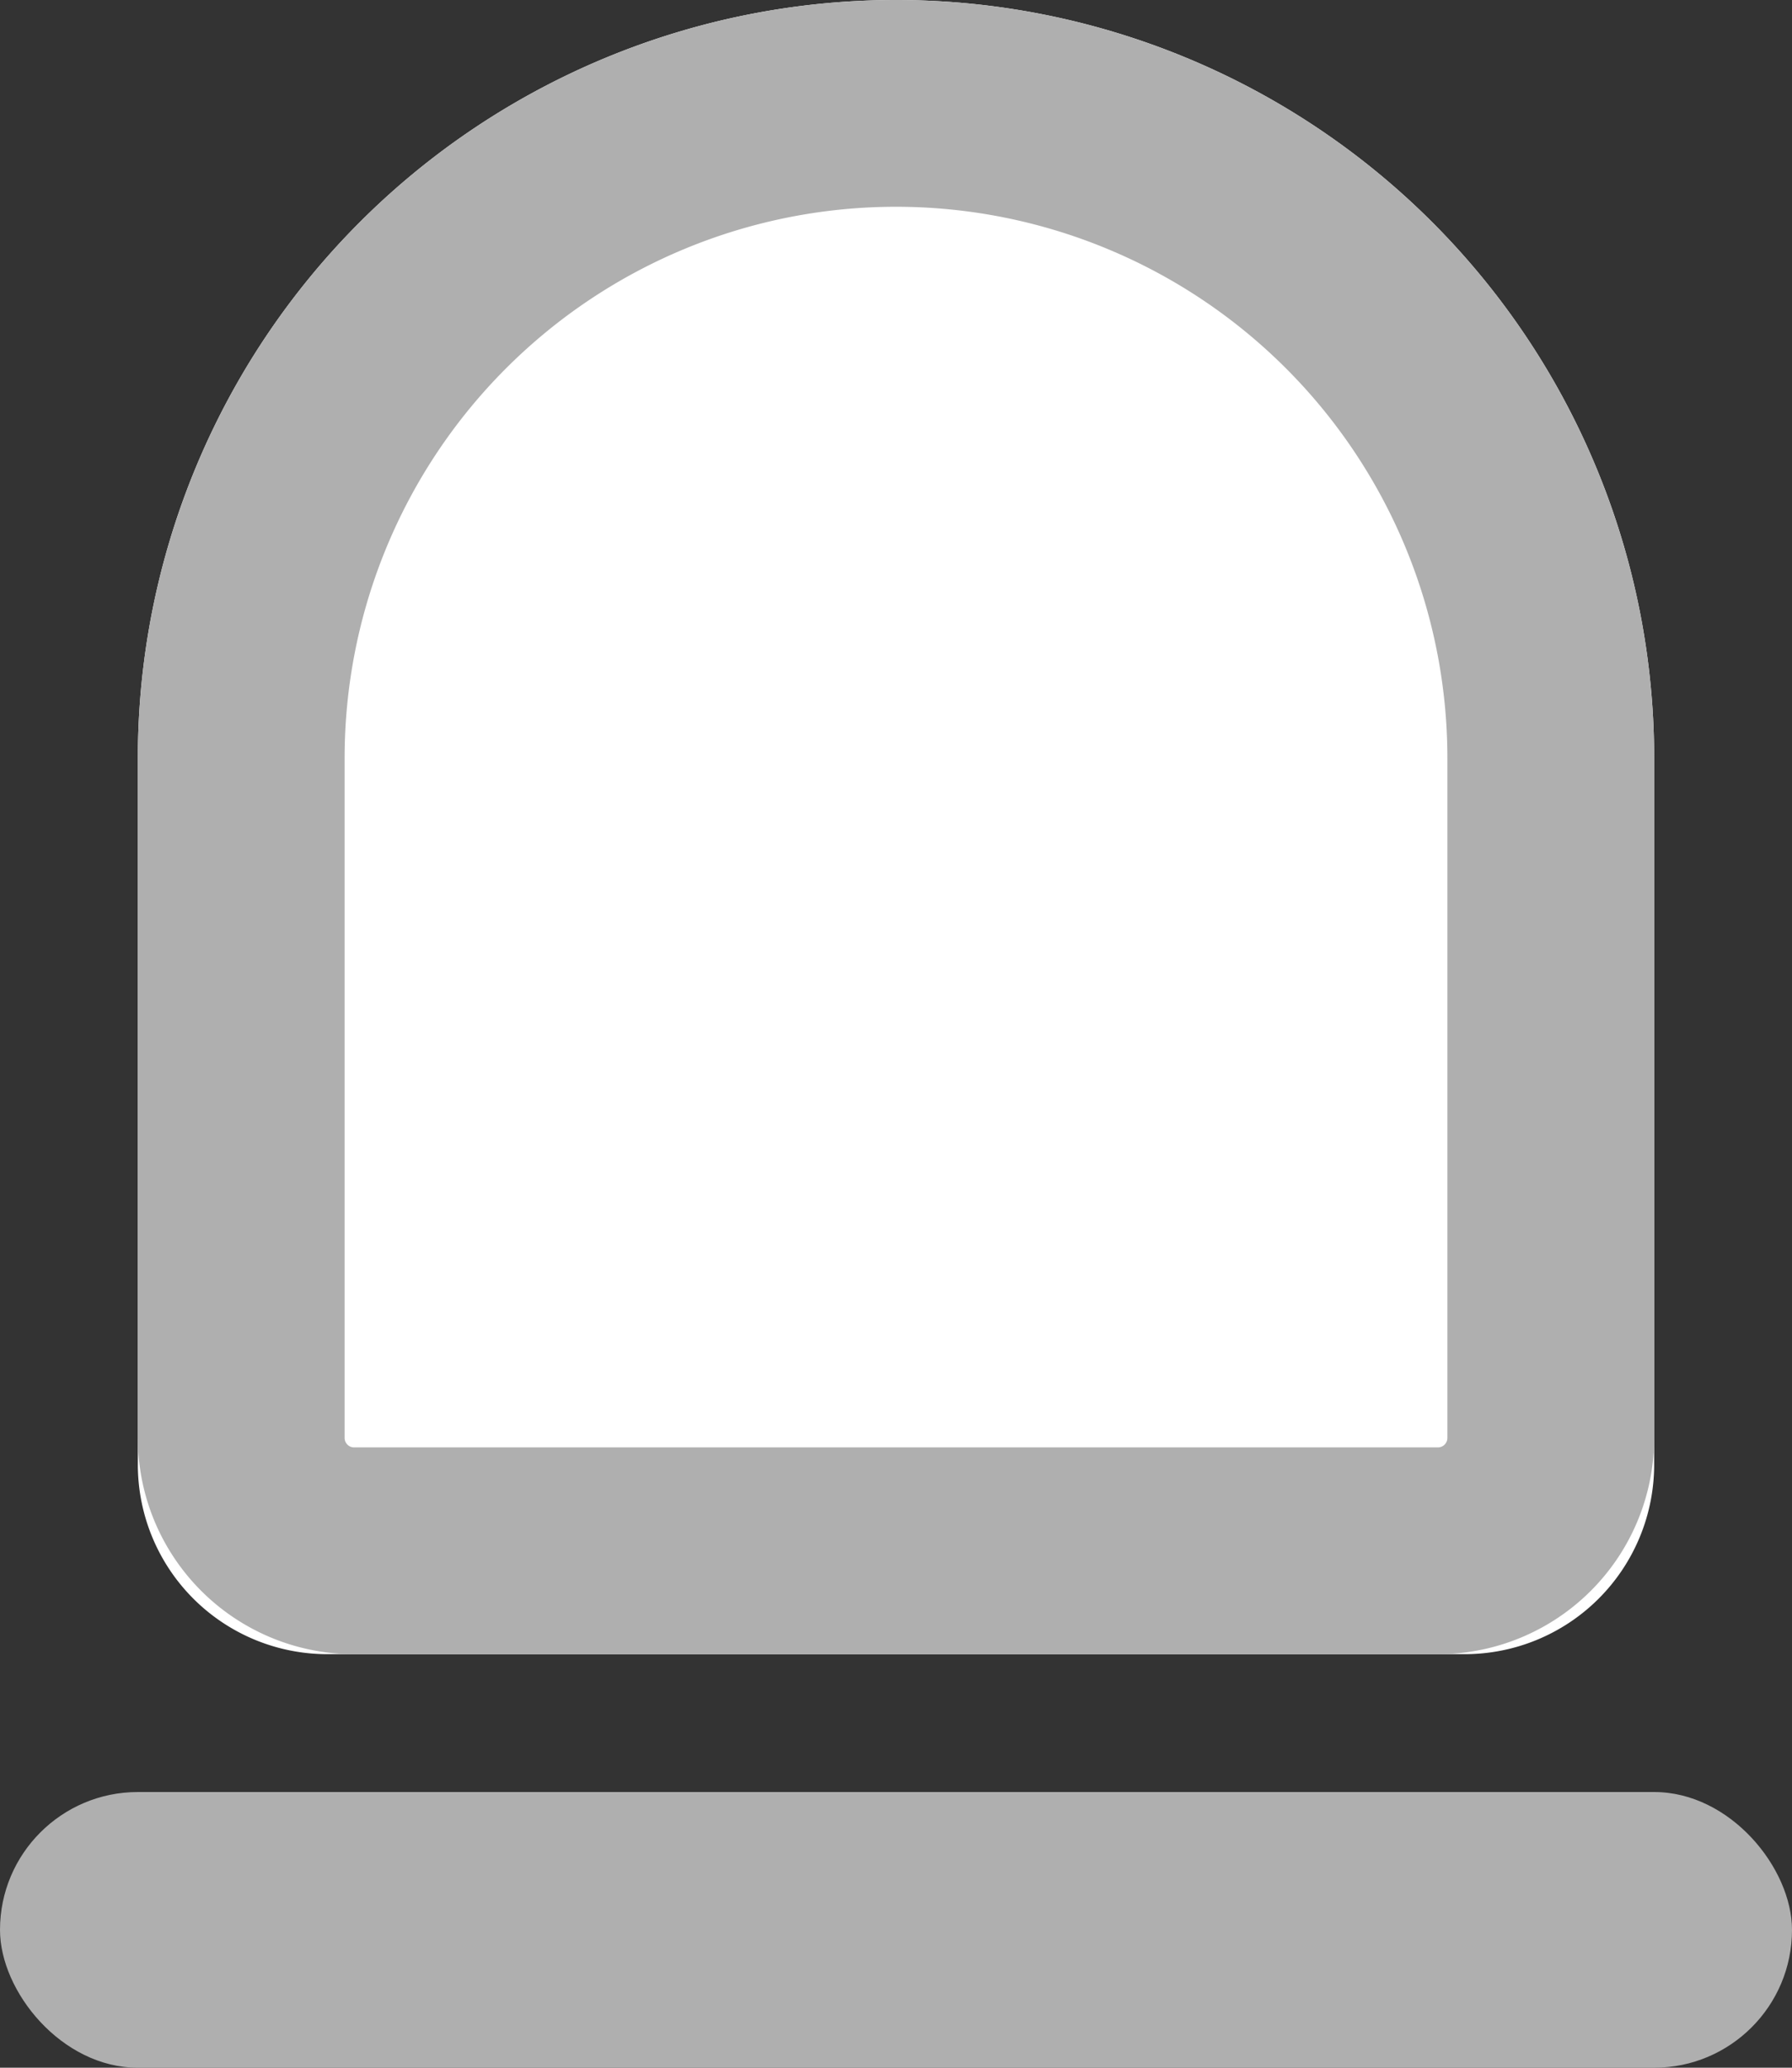 <svg xmlns="http://www.w3.org/2000/svg" width="13" height="15" viewBox="0 0 13 15">
  <rect x="0" y="0" width="13" height="15" fill="#333333" stroke="none"/>
  <g id="그룹_748" data-name="그룹 748" transform="translate(-280 -372)">
    <g id="사각형_2044" data-name="사각형 2044" transform="translate(281 372)" fill="#fff" stroke="#afafaf" stroke-width="1.5">
      <path d="M5.5,0h0A5.5,5.5,0,0,1,11,5.5v5.125A1.375,1.375,0,0,1,9.625,12H1.375A1.375,1.375,0,0,1,0,10.625V5.5A5.5,5.5,0,0,1,5.5,0Z" stroke="none"/>
      <path d="M5.5.75h0A4.75,4.75,0,0,1,10.25,5.5v4.931a.819.819,0,0,1-.819.819H1.569a.819.819,0,0,1-.819-.819V5.5A4.75,4.75,0,0,1,5.5.75Z" fill="none"/>
    </g>
    <rect id="사각형_2043" data-name="사각형 2043" width="13" height="2" rx="1" transform="translate(280 385)" fill="#afafaf"/>
  </g>
</svg>
